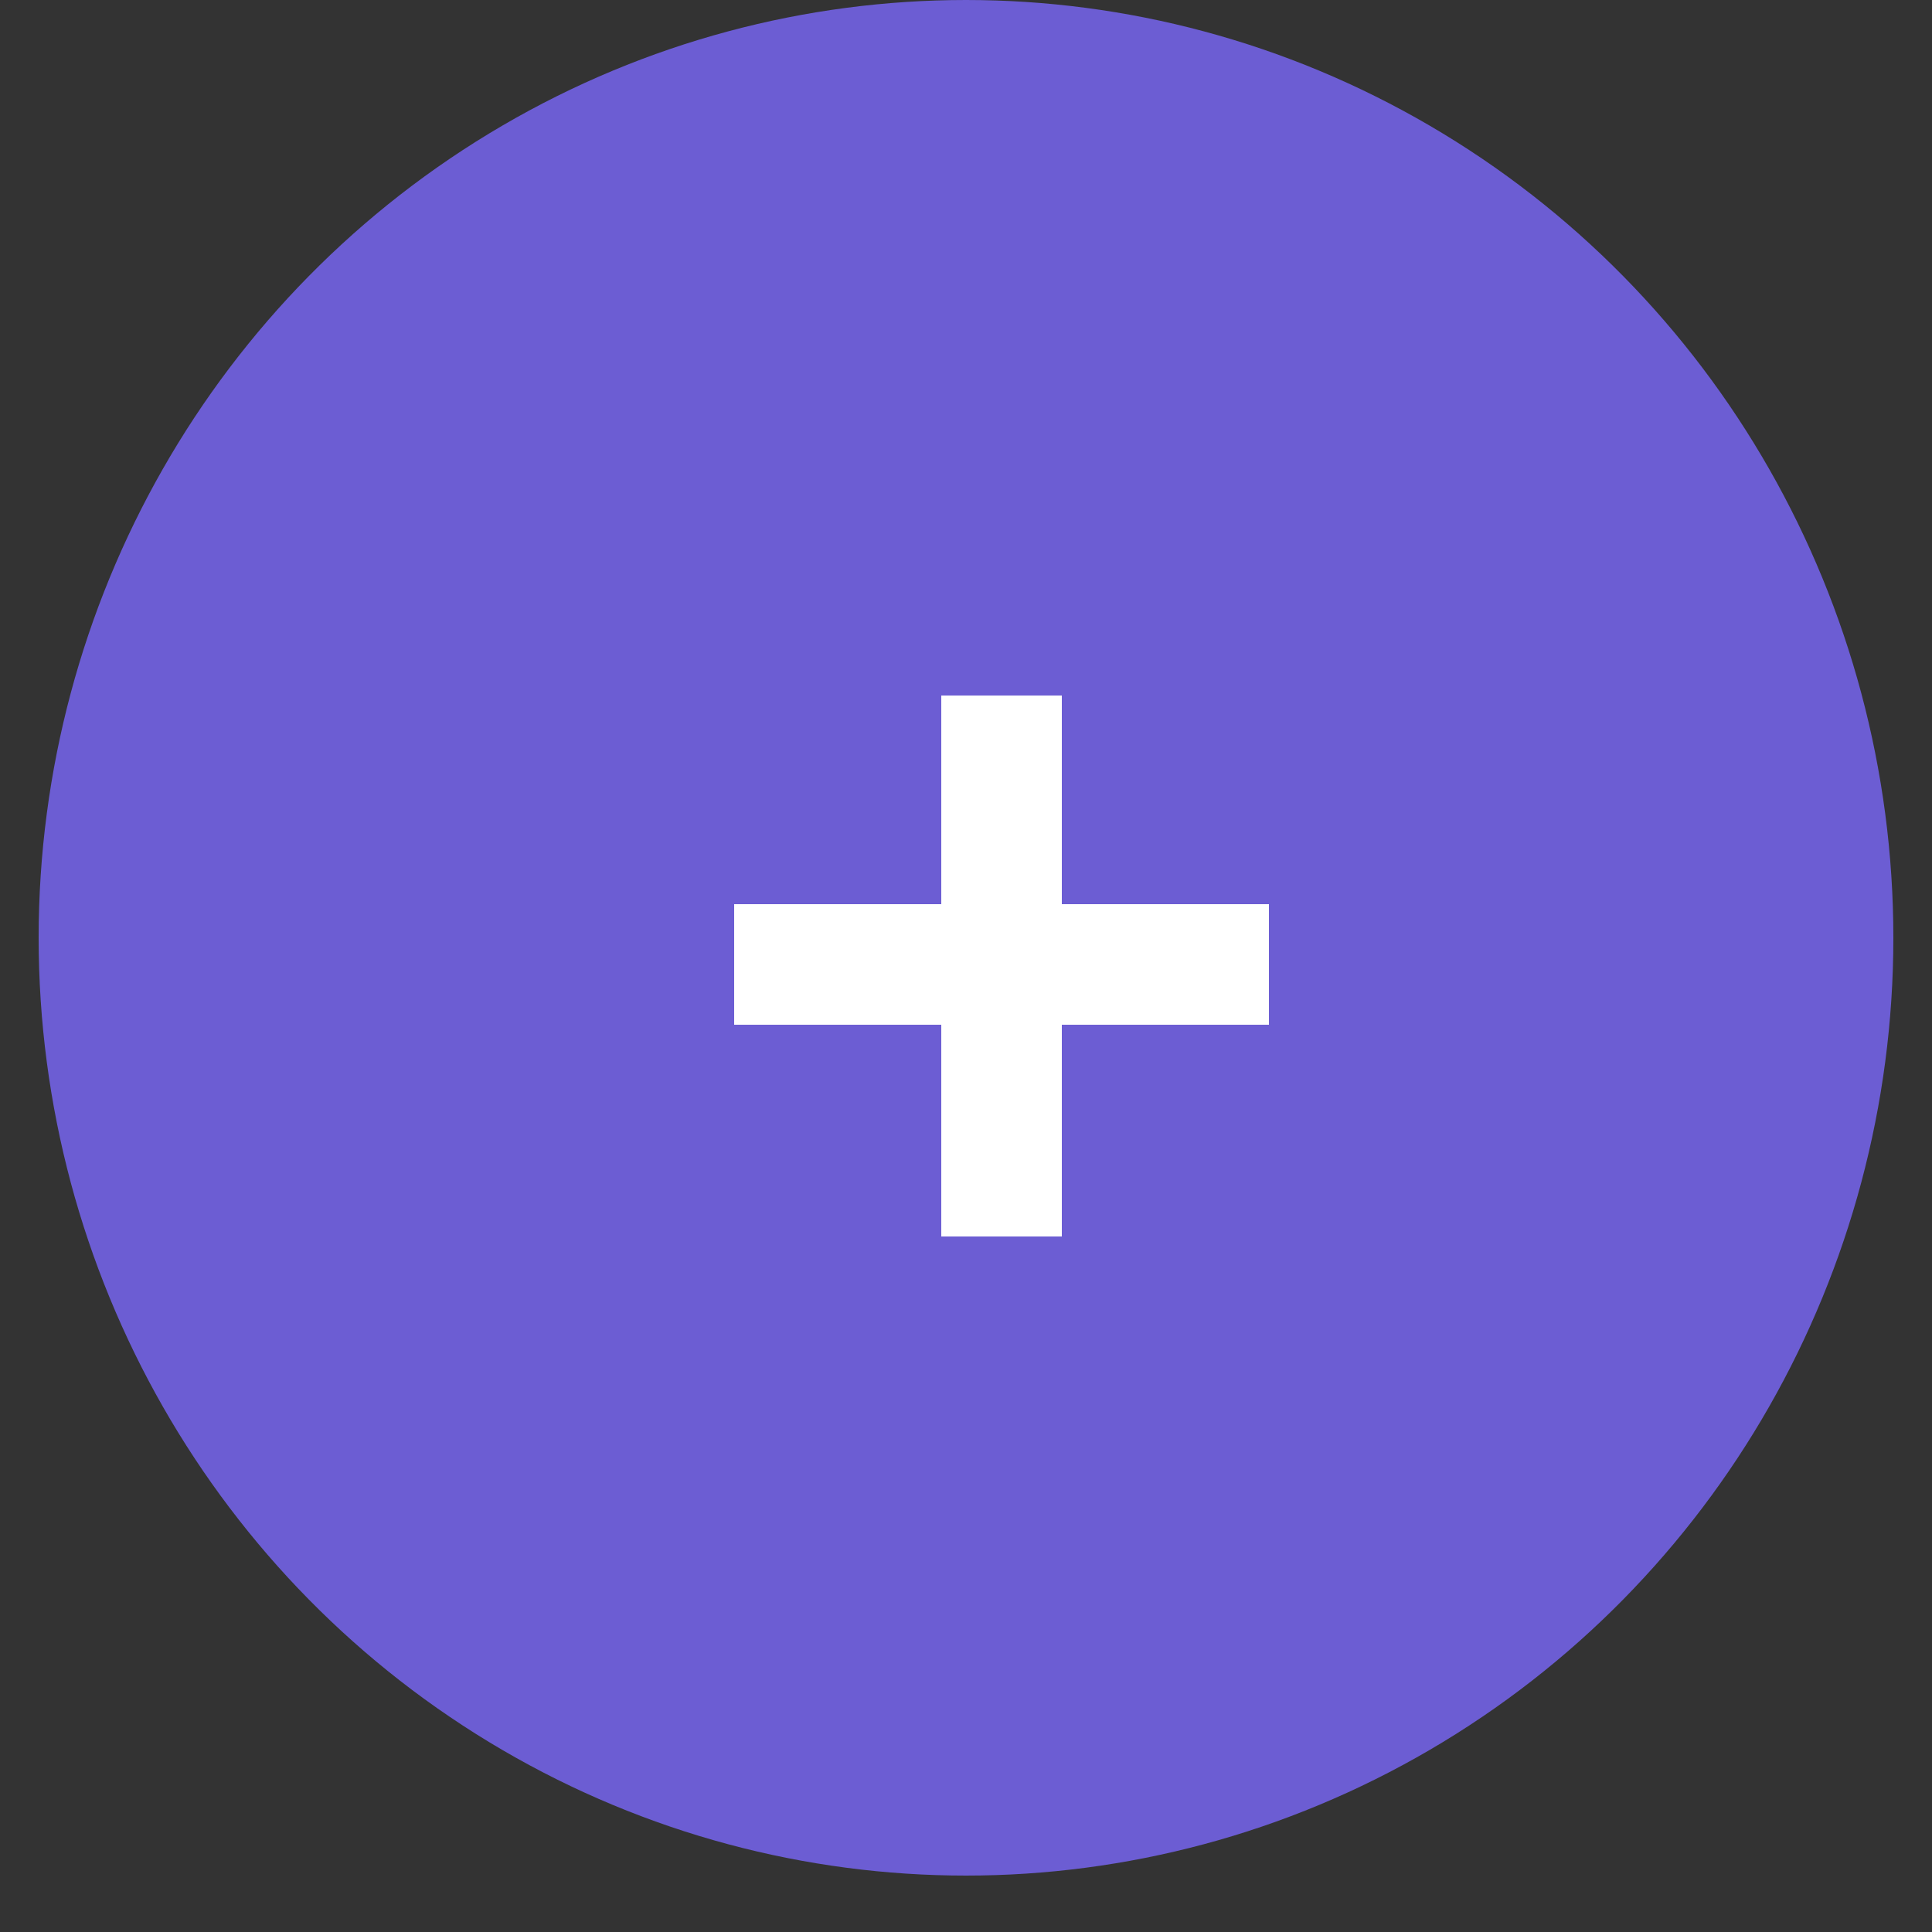<svg width="25" height="25" viewBox="0 0 25 25" fill="none" xmlns="http://www.w3.org/2000/svg">
<rect x="0" y="0" width="25" height="25" fill="#333333" stroke="none"/>
<ellipse cx="12.5" cy="12.135" rx="12" ry="12.135" fill="#6C5DD3"/>
<path d="M13.74 9V11.7H16.42V13.26H13.74V16H12.18V13.26H9.5V11.7H12.18V9H13.74Z" fill="white"/>
</svg>
